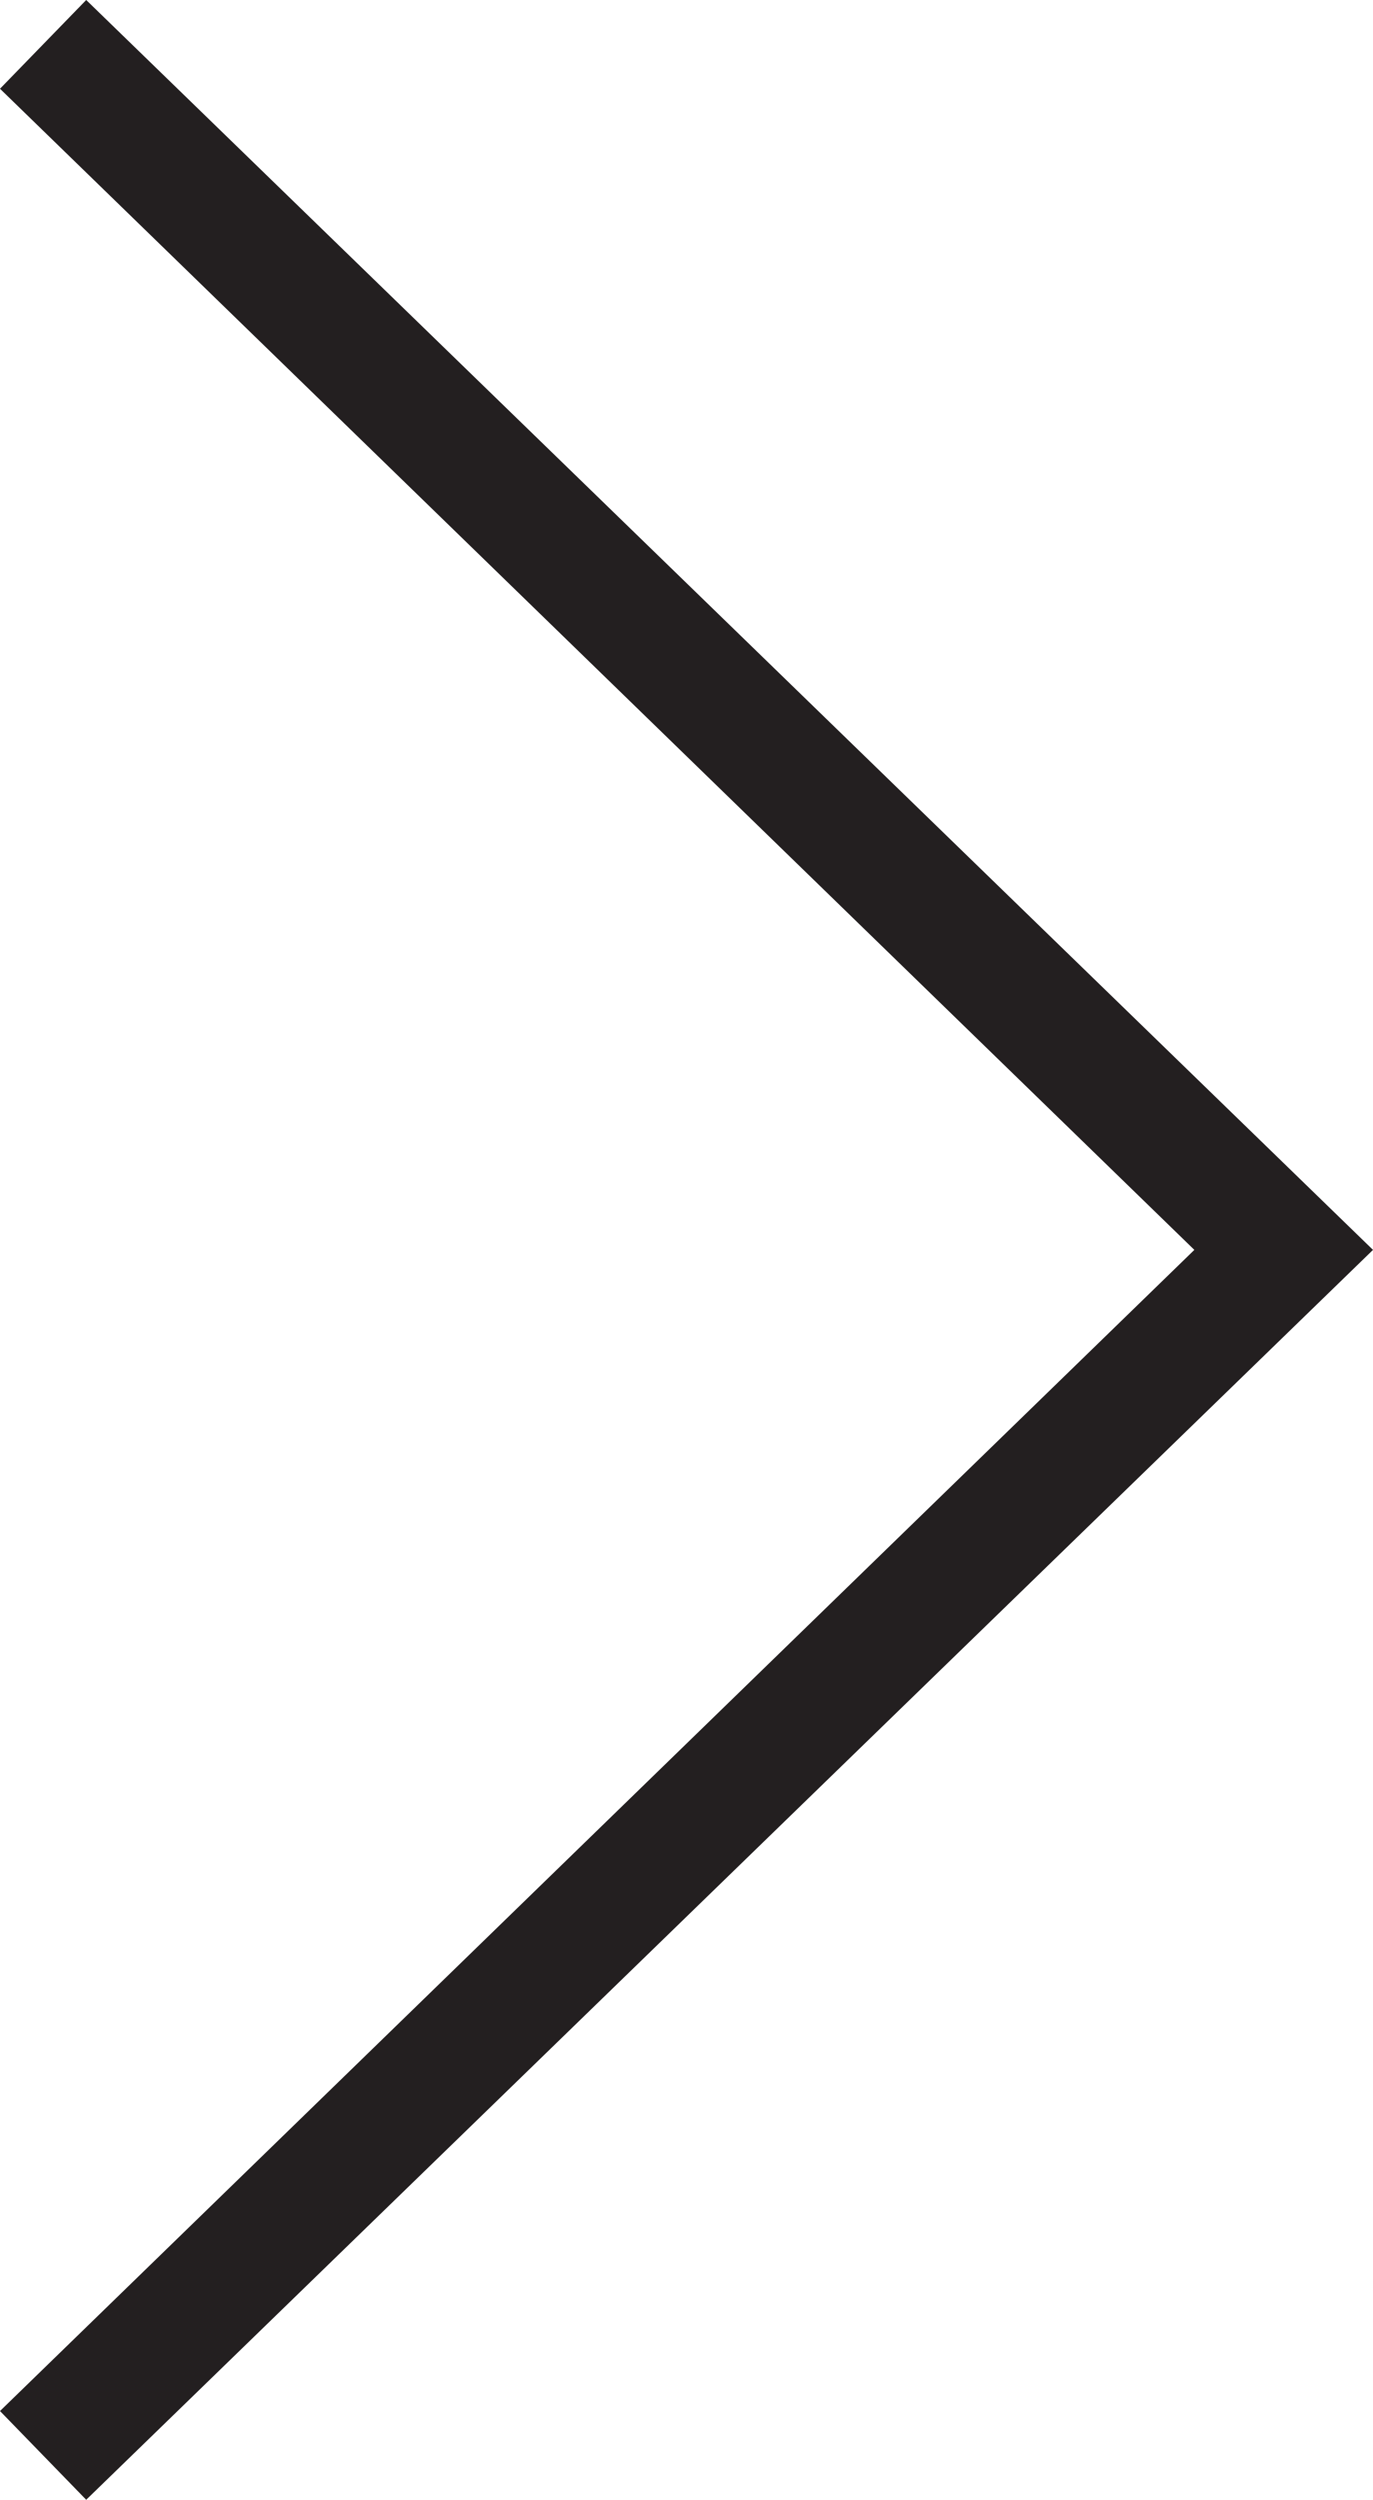 <svg id="Layer_1" data-name="Layer 1" xmlns="http://www.w3.org/2000/svg" viewBox="0 0 10.99 20"><defs><style>.cls-1{fill:#231f20;}</style></defs><title>arrowright-20x20</title><polygon class="cls-1" points="0.69 20 0 19.29 9.56 10 0 0.71 0.69 0 10.99 10 0.69 20"/></svg>